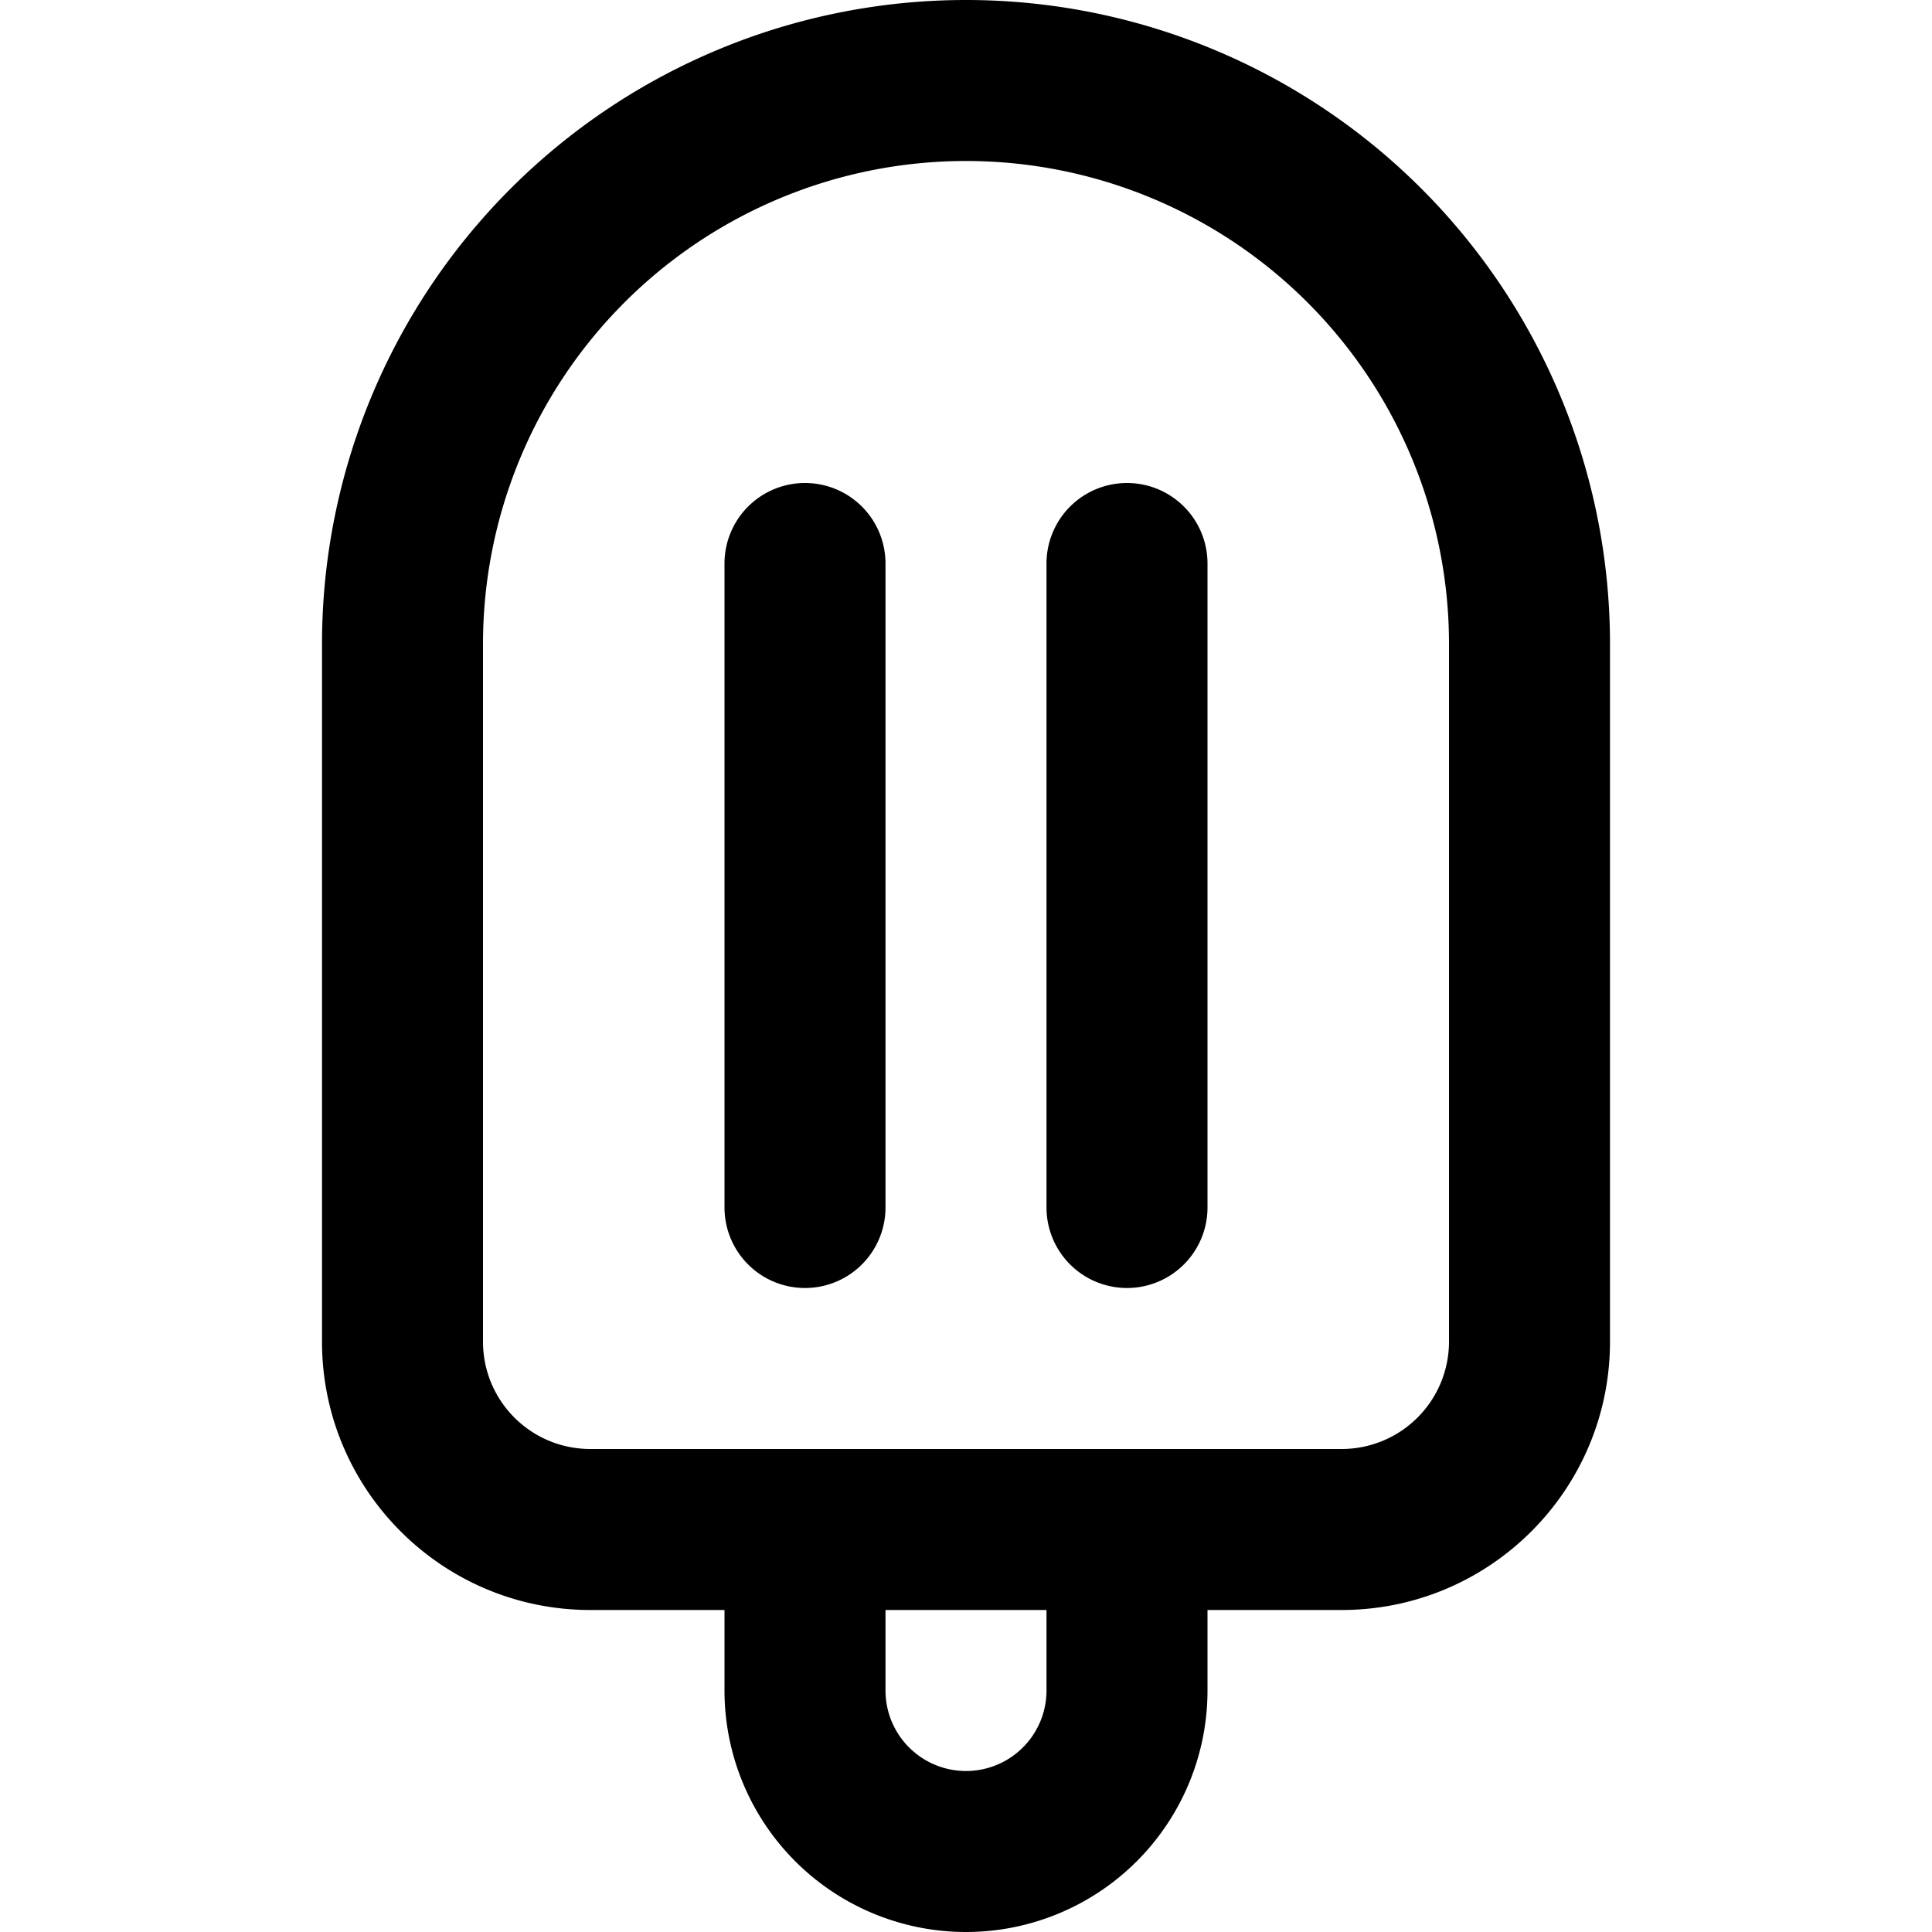 <svg xmlns="http://www.w3.org/2000/svg" width="12" height="12" viewBox="0 0 12 12"><path fill="currentColor" fill-rule="evenodd" d="M9 8.333V4a3 3 0 00-6 0v4.333c0 .369.298.667.667.667h4.666A.667.667 0 009 8.333M3.667 10H4.5v.5a1.5 1.5 0 003 0V10h.833C9.253 10 10 9.254 10 8.333V4a4 4 0 10-8 0v4.333C2 9.253 2.746 10 3.667 10m1.833.5V10h1v.5a.5.5 0 01-1 0M5 3a.5.5 0 01.5.5v4a.5.5 0 01-1 0v-4A.5.5 0 015 3m2 0a.5.5 0 01.5.5v4a.5.5 0 01-1 0v-4A.5.5 0 017 3" clip-rule="evenodd"/></svg>